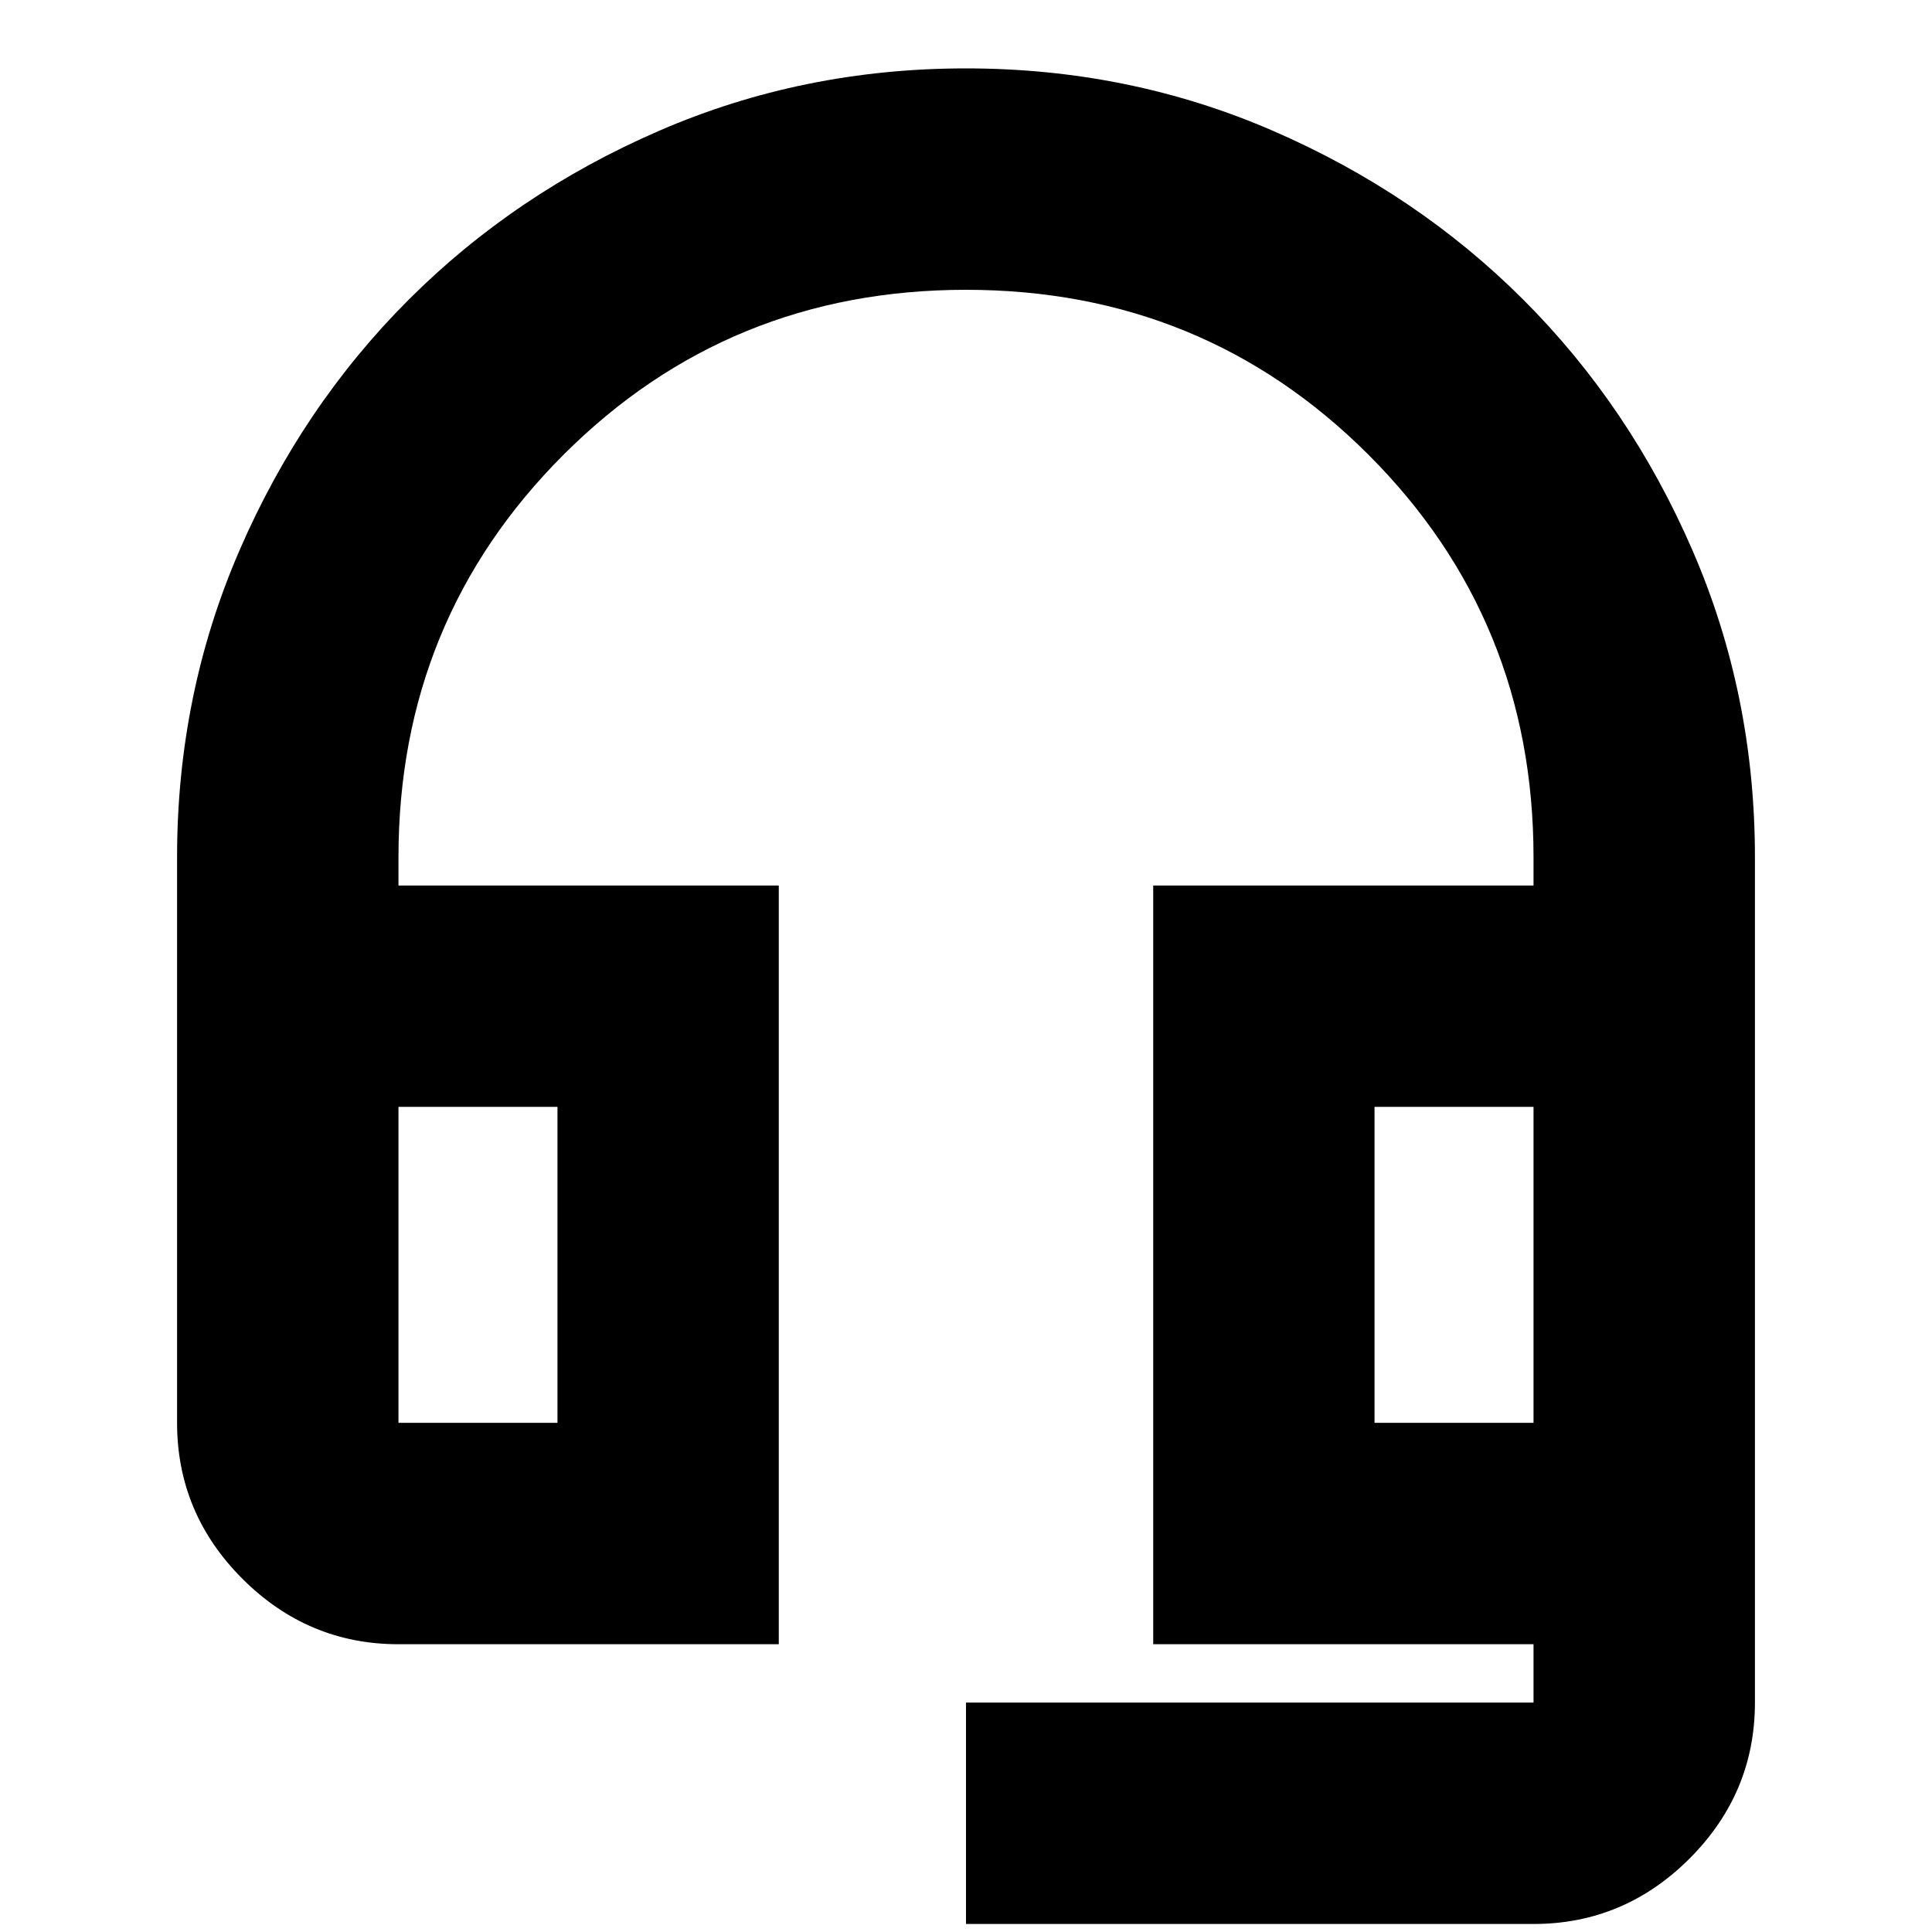 <svg xmlns="http://www.w3.org/2000/svg" height="20" width="20"><path d="M10 19.917v-2.292h5.875v-.604h-3.937V9.167h3.937v-.292q0-2.458-1.708-4.167Q12.458 3 10 3 7.542 3 5.833 4.708 4.125 6.417 4.125 8.875v.292h3.937v7.854H4.125q-.937 0-1.615-.677-.677-.677-.677-1.615V8.875q0-1.687.646-3.177t1.75-2.594Q5.333 2 6.823 1.354 8.312.708 10 .708t3.177.646q1.49.646 2.594 1.75 1.104 1.104 1.75 2.594.646 1.49.646 3.177v8.75q0 .937-.677 1.615-.678.677-1.615.677Zm-5.875-5.188h1.646v-3.271H4.125v3.271Zm10.104 0h1.646v-3.271h-1.646Zm1.646 0h-1.646 1.646Zm-10.104 0H4.125h1.646Z"/></svg>